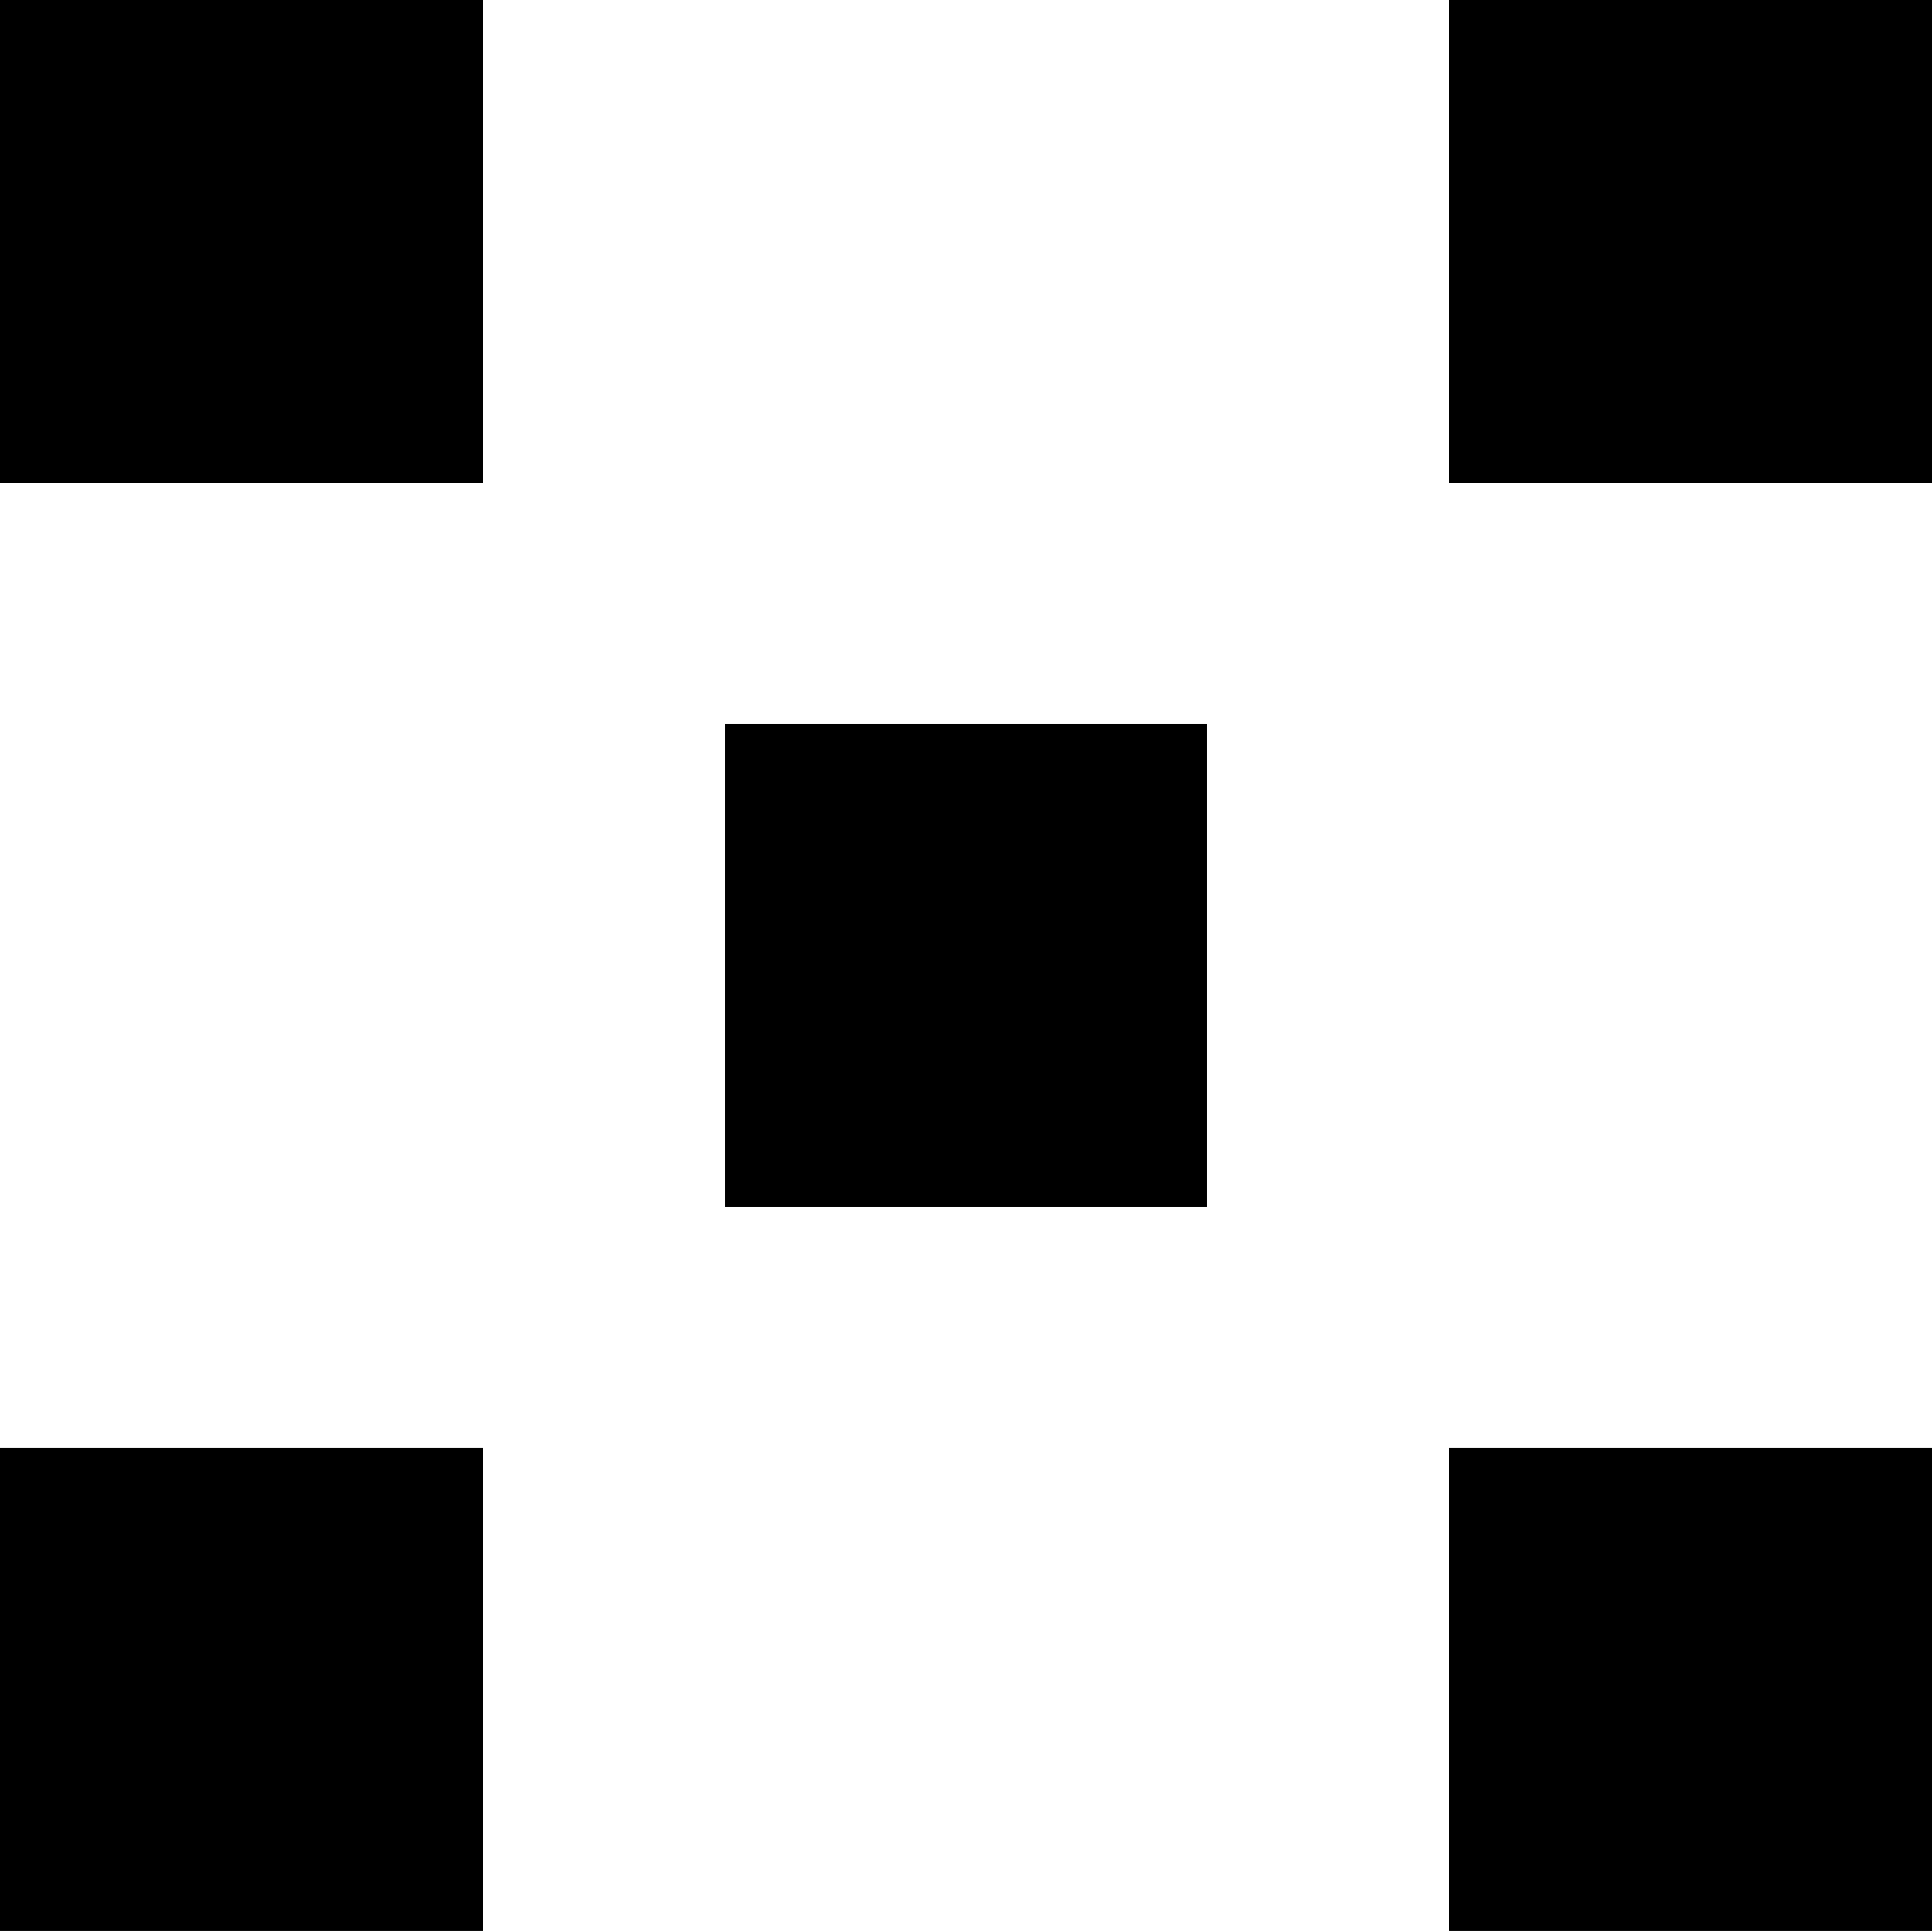 <svg width="2404" height="2403" xmlns="http://www.w3.org/2000/svg" xmlns:xlink="http://www.w3.org/1999/xlink" overflow="hidden"><defs><clipPath id="clip0"><rect x="998" y="36" width="2404" height="2403"/></clipPath></defs><g clip-path="url(#clip0)" transform="translate(-998 -36)"><rect x="1900" y="937" width="600" height="601"/><rect x="2801" y="36" width="601" height="601"/><rect x="998" y="36" width="601" height="601"/><rect x="2801" y="1838" width="601" height="601"/><rect x="998" y="1838" width="601" height="601"/></g></svg>